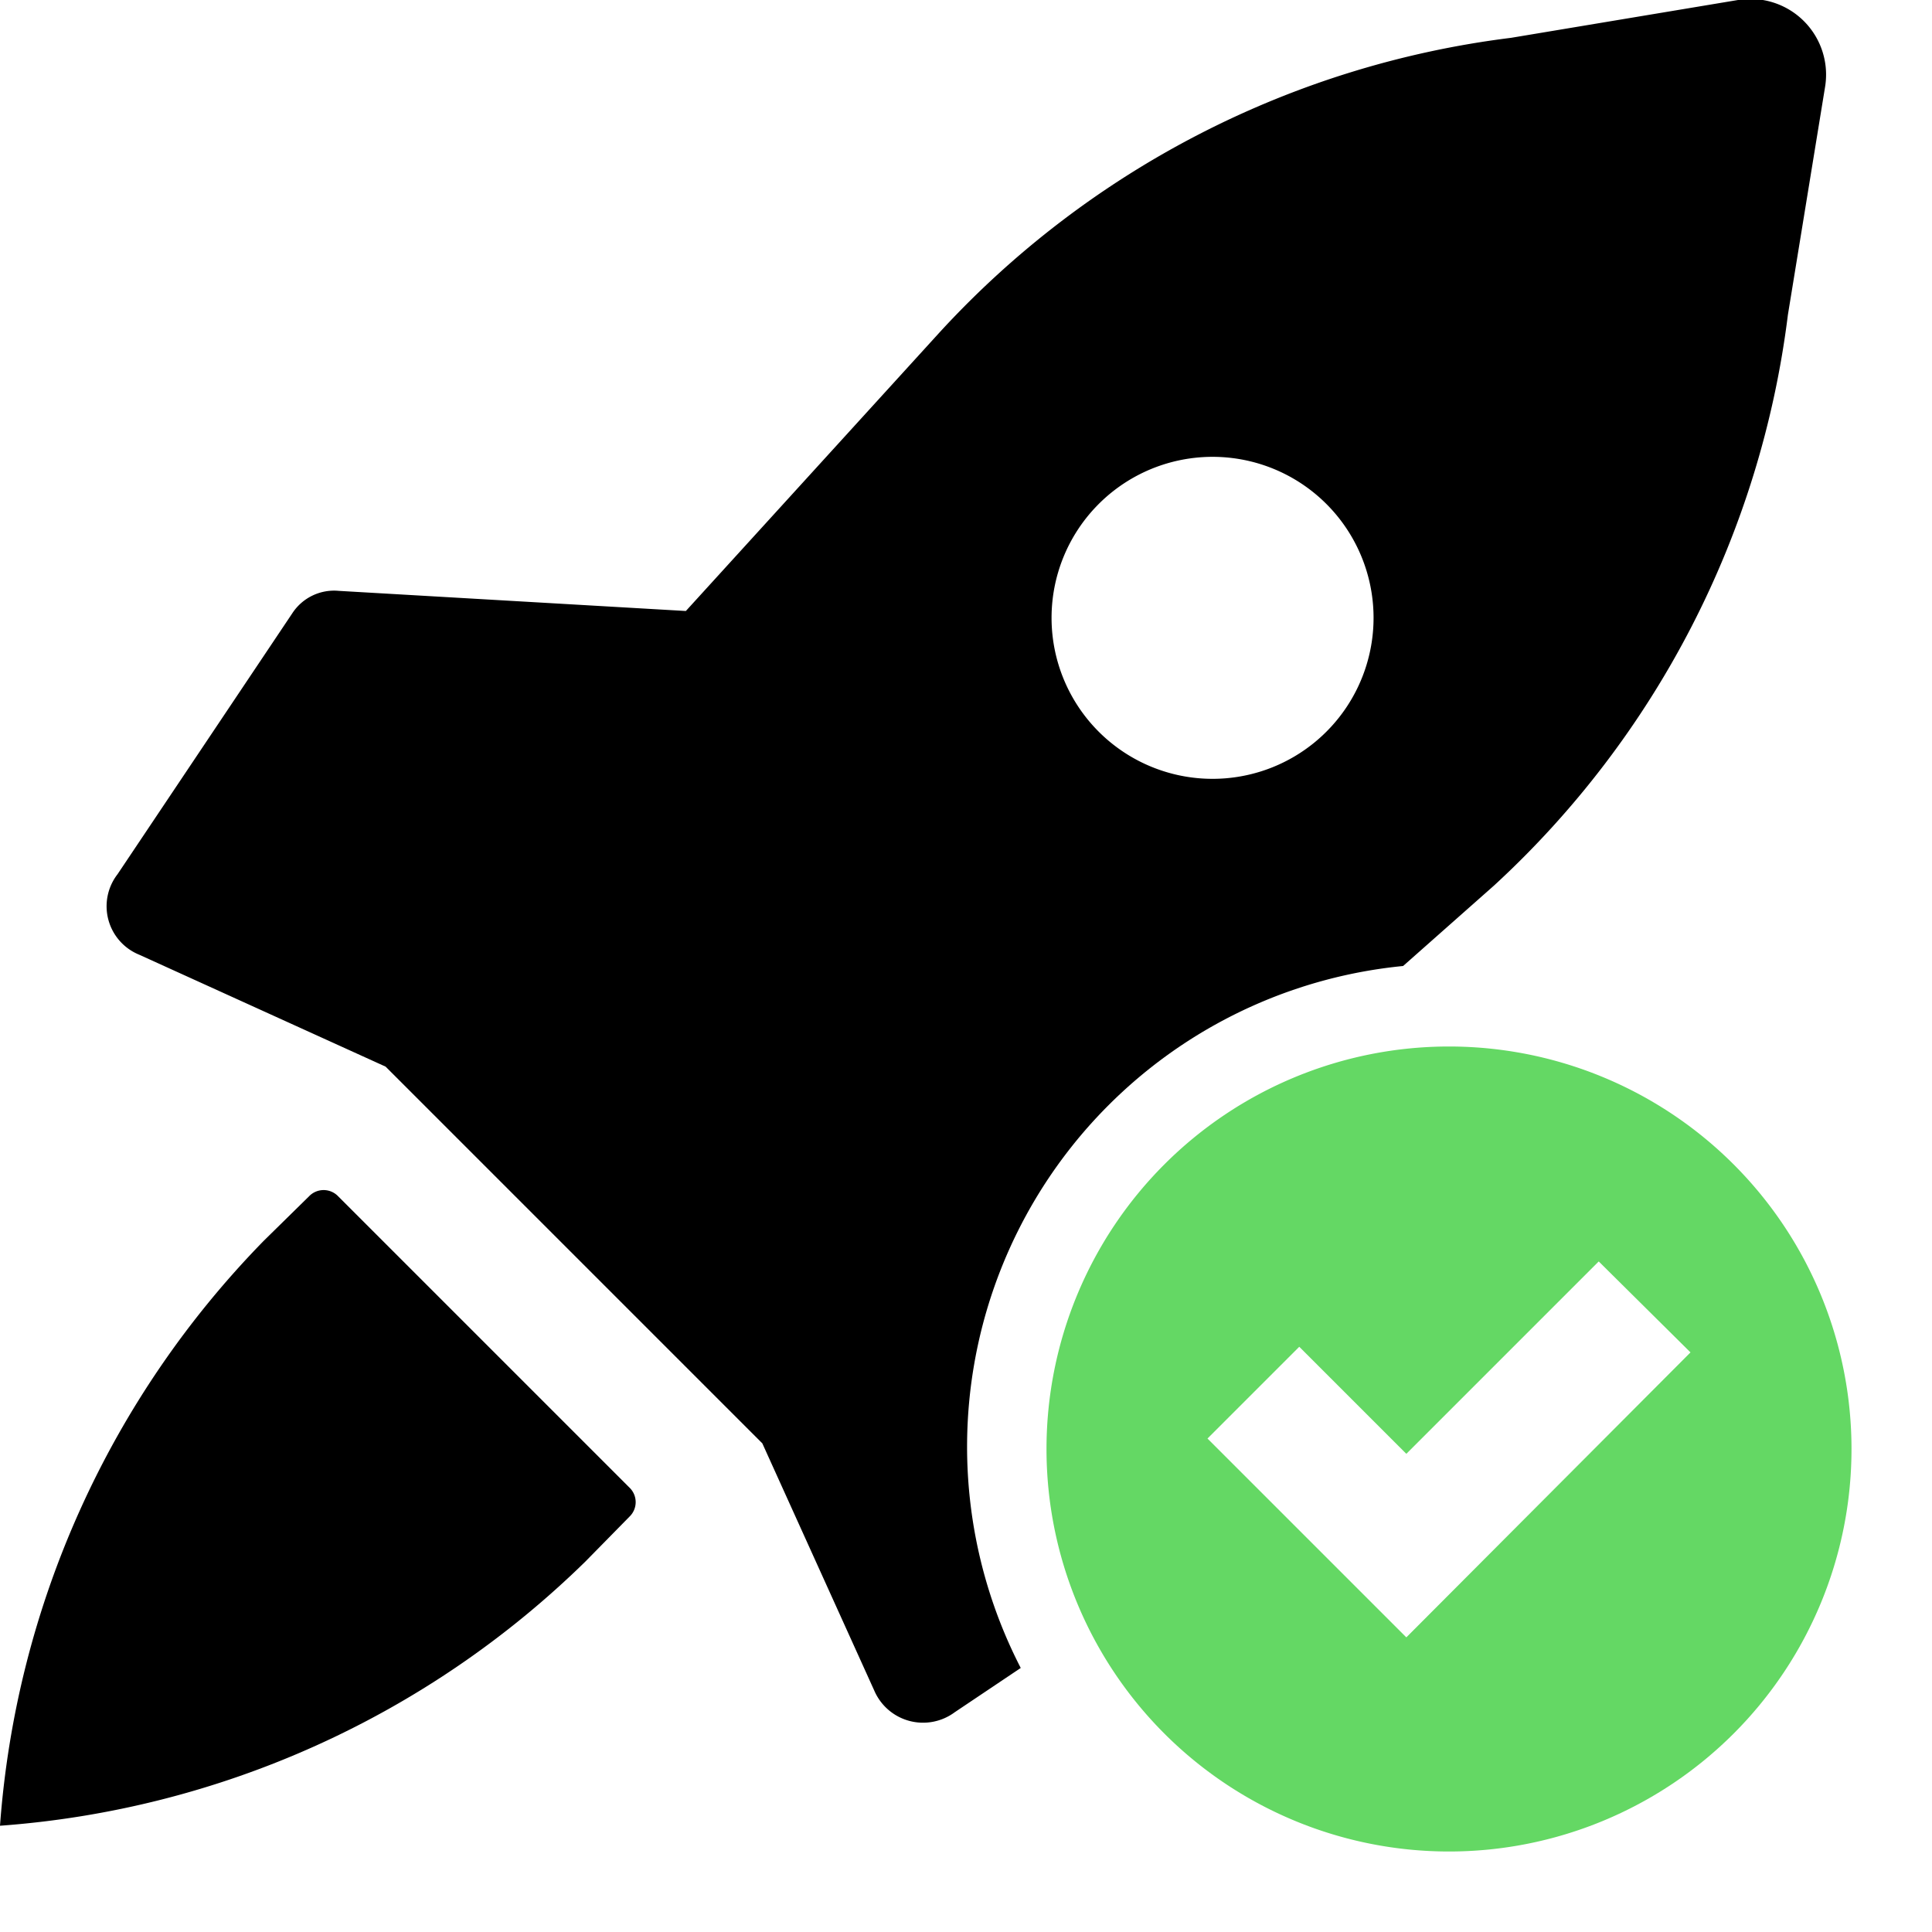 <svg xmlns="http://www.w3.org/2000/svg" viewBox="0 0 24 24"><path d="M4.2 14.86a.25.25 0 0 0-.36 0l-.56.55A11.6 11.6 0 0 0 0 22.68a11.6 11.6 0 0 0 7.27-3.28l.55-.56a.25.25 0 0 0 0-.36ZM17.43 12l1.13-1a11.57 11.57 0 0 0 3.65-7.09l.46-2.82A.94.94 0 0 0 21.59 0l-2.82.47a11.57 11.57 0 0 0-7.09 3.65L8.52 7.59l-4.31-.25a.62.62 0 0 0-.58.28l-2.17 3.24a.65.65 0 0 0 .27 1l3.06 1.39 4.68 4.68L10.86 21a.66.66 0 0 0 1 .27l.82-.55A6 6 0 0 1 17.43 12Zm-3.81-5.71a2 2 0 1 1 0 2.77 2 2 0 0 1 0-2.77Z" fill="currentColor"/><path fill="#64D864" d="M18 13a5 5 0 1 0 5 5 5 5 0 0 0-5-5Zm-.53 7.34-1.14-1.14L15 17.87l1.14-1.14 1.33 1.33 2.39-2.39L21 16.8Z"/></svg>